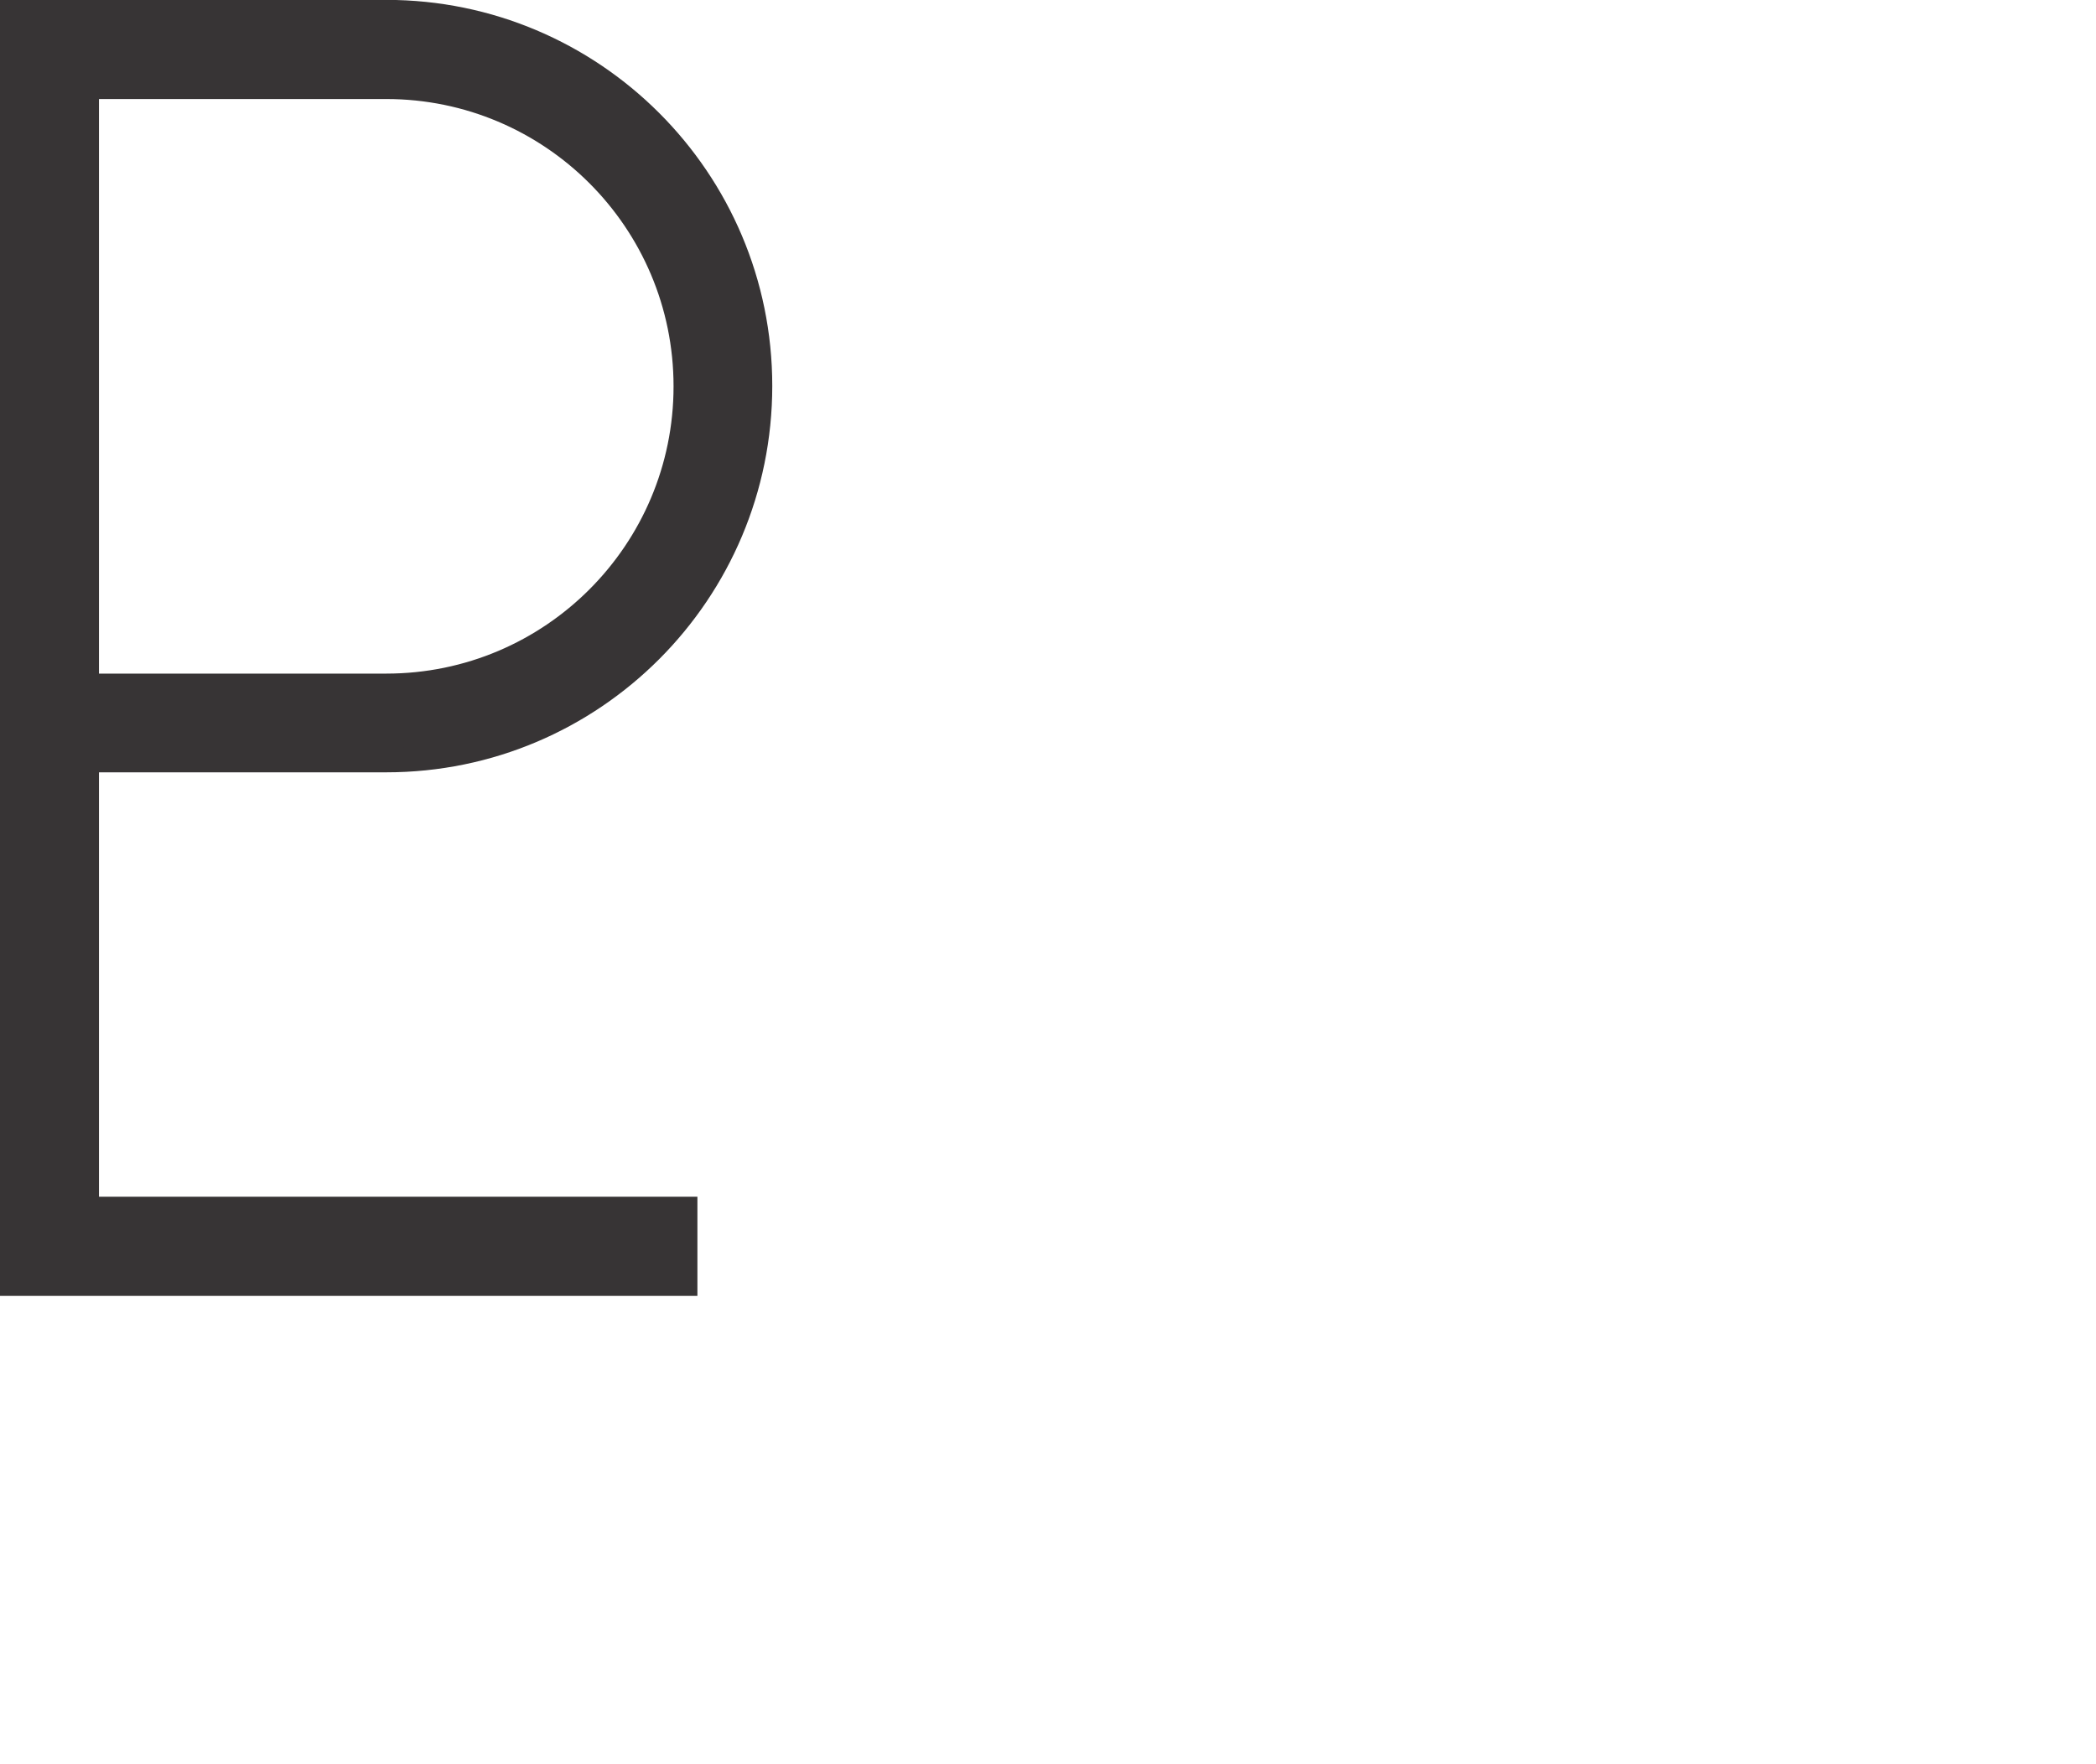 <?xml version="1.0" encoding="UTF-8"?>
<!DOCTYPE svg PUBLIC "-//W3C//DTD SVG 1.1//EN" "http://www.w3.org/Graphics/SVG/1.1/DTD/svg11.dtd">
<!-- Creator: CorelDRAW X6 -->
<svg xmlns="http://www.w3.org/2000/svg" xml:space="preserve" width="60.89mm" height="51.25mm" version="1.1" style="shape-rendering:geometricPrecision; text-rendering:geometricPrecision; image-rendering:optimizeQuality; fill-rule:evenodd; clip-rule:evenodd"
viewBox="0 0 4900 4124"
 xmlns:xlink="http://www.w3.org/1999/xlink">
 <defs>
  <style type="text/css">
   <![CDATA[
    .str0 {stroke:#373435;stroke-width:56.779}
    .fil0 {fill:#373435;fill-rule:nonzero}
   ]]>
  </style>
 </defs>
 <g id="fertige_x0020_Planeten">
    
  <path class="fil0 str0" d="M203 1777l700 0c483,0 874,-392 874,-875 0,-483 -392,-874 -874,-874l-875 0 0 2973 1574 0 0 -175 -1399 0 0 -1049zm0 -1574l0 0 700 0c386,0 700,313 700,700 0,386 -313,700 -700,700l-700 0 0 -1399z"/>  
 </g>
</svg>
